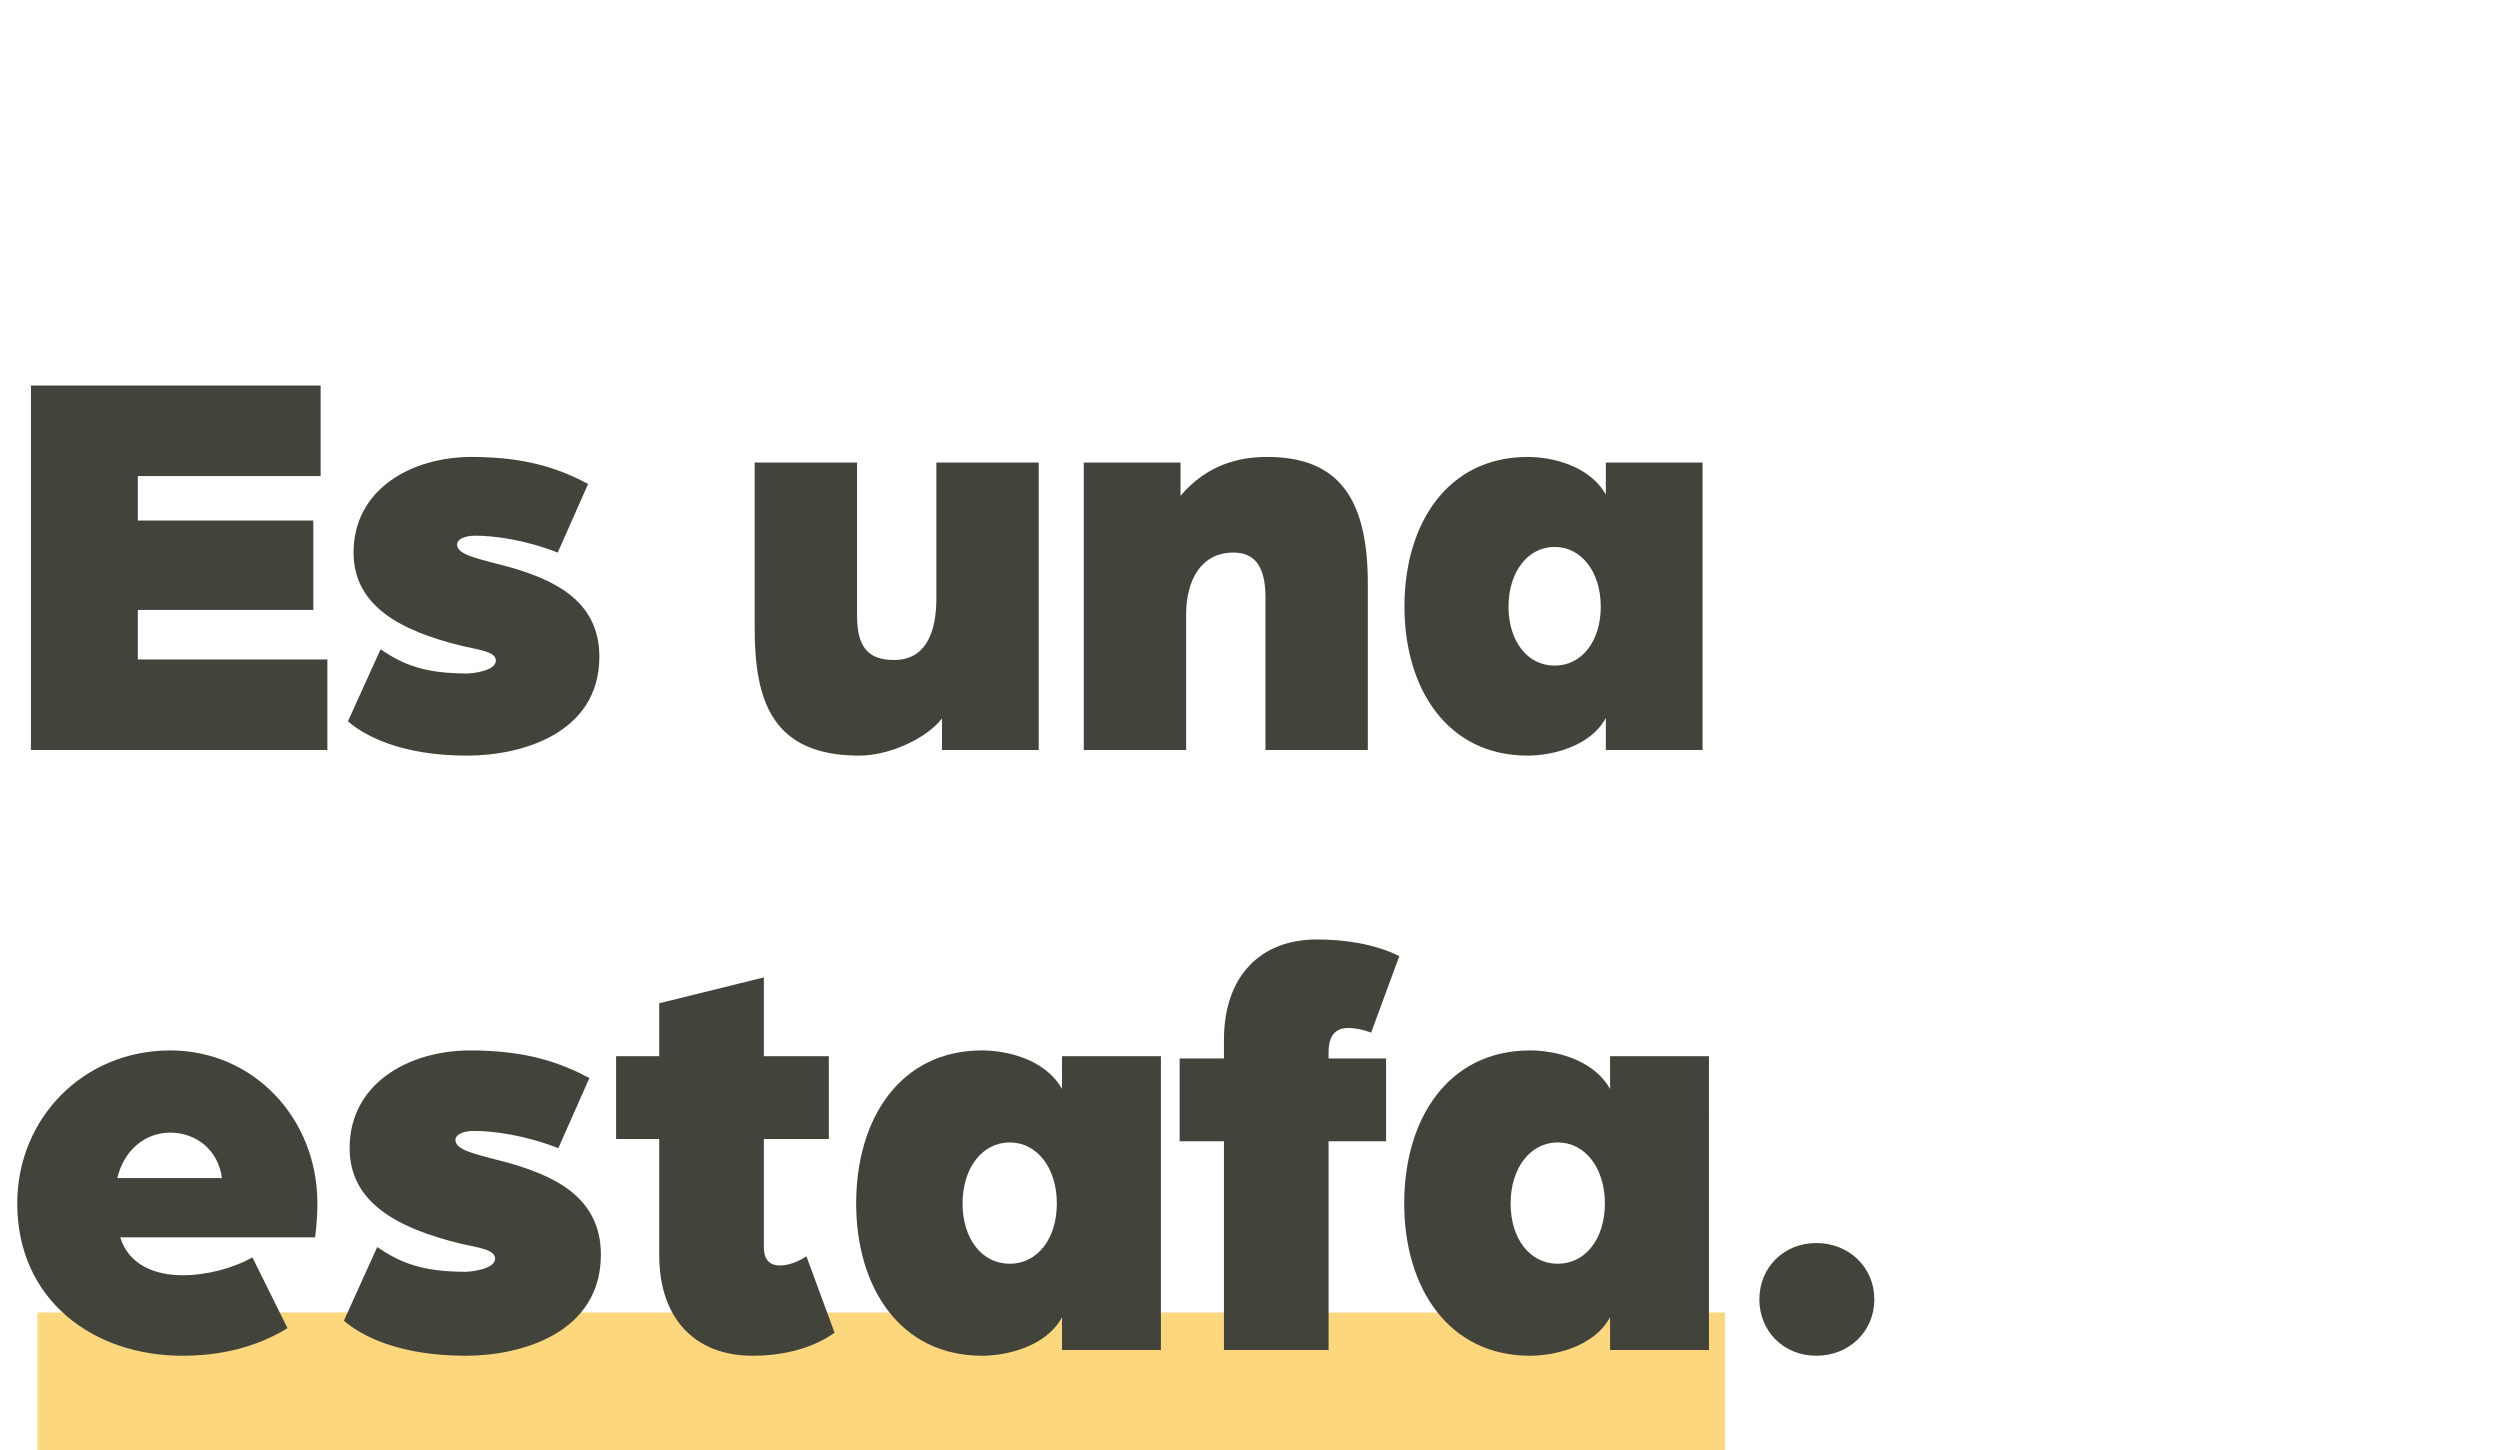 <svg width="200" height="116" viewBox="0 0 200 116" fill="none" xmlns="http://www.w3.org/2000/svg"><path fill="#FCD77D" d="M3 105h135v11H3z"/><path d="M2.475 60V30.84H25.65v7.245H11.025v3.555h14.04v7.155h-14.04v3.96H26.19V60H2.475zm34.9.45c-5.266 0-8.19-1.575-9.54-2.745l2.61-5.76c1.8 1.215 3.464 1.935 6.974 1.935.09 0 2.25-.135 2.25-1.035 0-.72-1.35-.855-2.7-1.17-4.995-1.215-8.685-3.24-8.685-7.47 0-5.04 4.59-7.65 9.45-7.65 4.455 0 7.11.99 9.315 2.16l-2.43 5.49c-2.655-1.035-5.085-1.35-6.615-1.35-.81 0-1.44.27-1.44.72 0 .855 1.935 1.17 4.23 1.8 3.24.945 7.155 2.52 7.155 7.155 0 6.165-6.255 7.92-10.575 7.92zm31.369 0c-6.93 0-8.37-4.32-8.37-10.17V37.005h8.19v12.24c0 2.43.81 3.555 2.97 3.555 2.475 0 3.375-2.115 3.375-4.95V37.005h8.19V60h-7.74v-2.52c-1.26 1.62-4.23 2.97-6.615 2.97zM86.702 60V37.005h7.74v2.655c2.115-2.475 4.635-3.105 6.93-3.105 5.805 0 8.055 3.42 8.055 10.17V60h-8.19V47.76c0-2.61-.99-3.555-2.565-3.555-2.52 0-3.78 2.115-3.78 4.95V60h-8.19zm35.509.45c-6.39 0-9.855-5.31-9.855-11.925 0-6.66 3.465-11.97 9.855-11.97 1.845 0 4.905.63 6.255 3.015v-2.565h7.74V60h-7.74v-2.565c-1.26 2.34-4.41 3.015-6.255 3.015zm2.16-7.2c2.16 0 3.69-1.935 3.69-4.725 0-2.745-1.53-4.77-3.69-4.77s-3.69 2.025-3.69 4.77c0 2.79 1.53 4.725 3.69 4.725zM14.582 108.46c-7.13 0-13.202-4.462-13.202-12.19 0-6.808 5.29-12.236 12.236-12.236 6.67 0 11.776 5.428 11.776 12.236 0 1.426-.184 2.714-.184 2.714H9.614c.69 2.208 2.76 3.036 5.014 3.036 1.978 0 4.094-.598 5.566-1.426L23 106.252c-2.622 1.61-5.52 2.208-8.418 2.208zM9.384 94.246h8.372c-.276-2.162-1.978-3.634-4.14-3.634-2.07 0-3.726 1.472-4.232 3.634zm27.877 14.214c-5.382 0-8.372-1.61-9.752-2.806l2.668-5.888c1.84 1.242 3.542 1.978 7.13 1.978.092 0 2.3-.138 2.3-1.058 0-.736-1.38-.874-2.76-1.196-5.106-1.242-8.878-3.312-8.878-7.636 0-5.152 4.692-7.82 9.66-7.82 4.554 0 7.268 1.012 9.522 2.208l-2.484 5.612c-2.714-1.058-5.198-1.38-6.762-1.38-.828 0-1.472.276-1.472.736 0 .874 1.978 1.196 4.324 1.84 3.312.966 7.314 2.576 7.314 7.314 0 6.302-6.394 8.096-10.81 8.096zm22.928 0c-4.508 0-7.452-2.898-7.452-8.05v-9.292h-3.45v-6.624h3.45v-4.232l8.372-2.07v6.302h5.198v6.624h-5.198v8.648c0 1.104.552 1.472 1.288 1.472.69 0 1.518-.322 2.116-.736l2.254 6.118c-2.024 1.426-4.508 1.84-6.578 1.84zm18.378 0c-6.532 0-10.074-5.428-10.074-12.19 0-6.808 3.542-12.236 10.074-12.236 1.886 0 5.014.644 6.394 3.082v-2.622h7.912V108h-7.912v-2.622c-1.288 2.392-4.508 3.082-6.394 3.082zm2.208-7.36c2.208 0 3.772-1.978 3.772-4.83 0-2.806-1.564-4.876-3.772-4.876-2.208 0-3.772 2.07-3.772 4.876 0 2.852 1.564 4.83 3.772 4.83zm17.14 6.9V91.302h-3.542v-6.624h3.542v-1.472c0-5.152 2.944-8.05 7.452-8.05 2.07 0 4.554.322 6.578 1.334l-2.254 6.118c-.598-.23-1.242-.368-1.84-.368-.874 0-1.564.46-1.564 1.932v.506h4.6v6.624h-4.6V108h-8.372zm24.496.46c-6.532 0-10.074-5.428-10.074-12.19 0-6.808 3.542-12.236 10.074-12.236 1.886 0 5.014.644 6.394 3.082v-2.622h7.912V108h-7.912v-2.622c-1.288 2.392-4.508 3.082-6.394 3.082zm2.208-7.36c2.208 0 3.772-1.978 3.772-4.83 0-2.806-1.564-4.876-3.772-4.876-2.208 0-3.772 2.07-3.772 4.876 0 2.852 1.564 4.83 3.772 4.83zm20.682 7.36c-2.622 0-4.554-1.978-4.554-4.508 0-2.53 1.932-4.508 4.554-4.508 2.668 0 4.646 1.978 4.646 4.508 0 2.53-1.978 4.508-4.646 4.508z" fill="#42443C"/></svg>